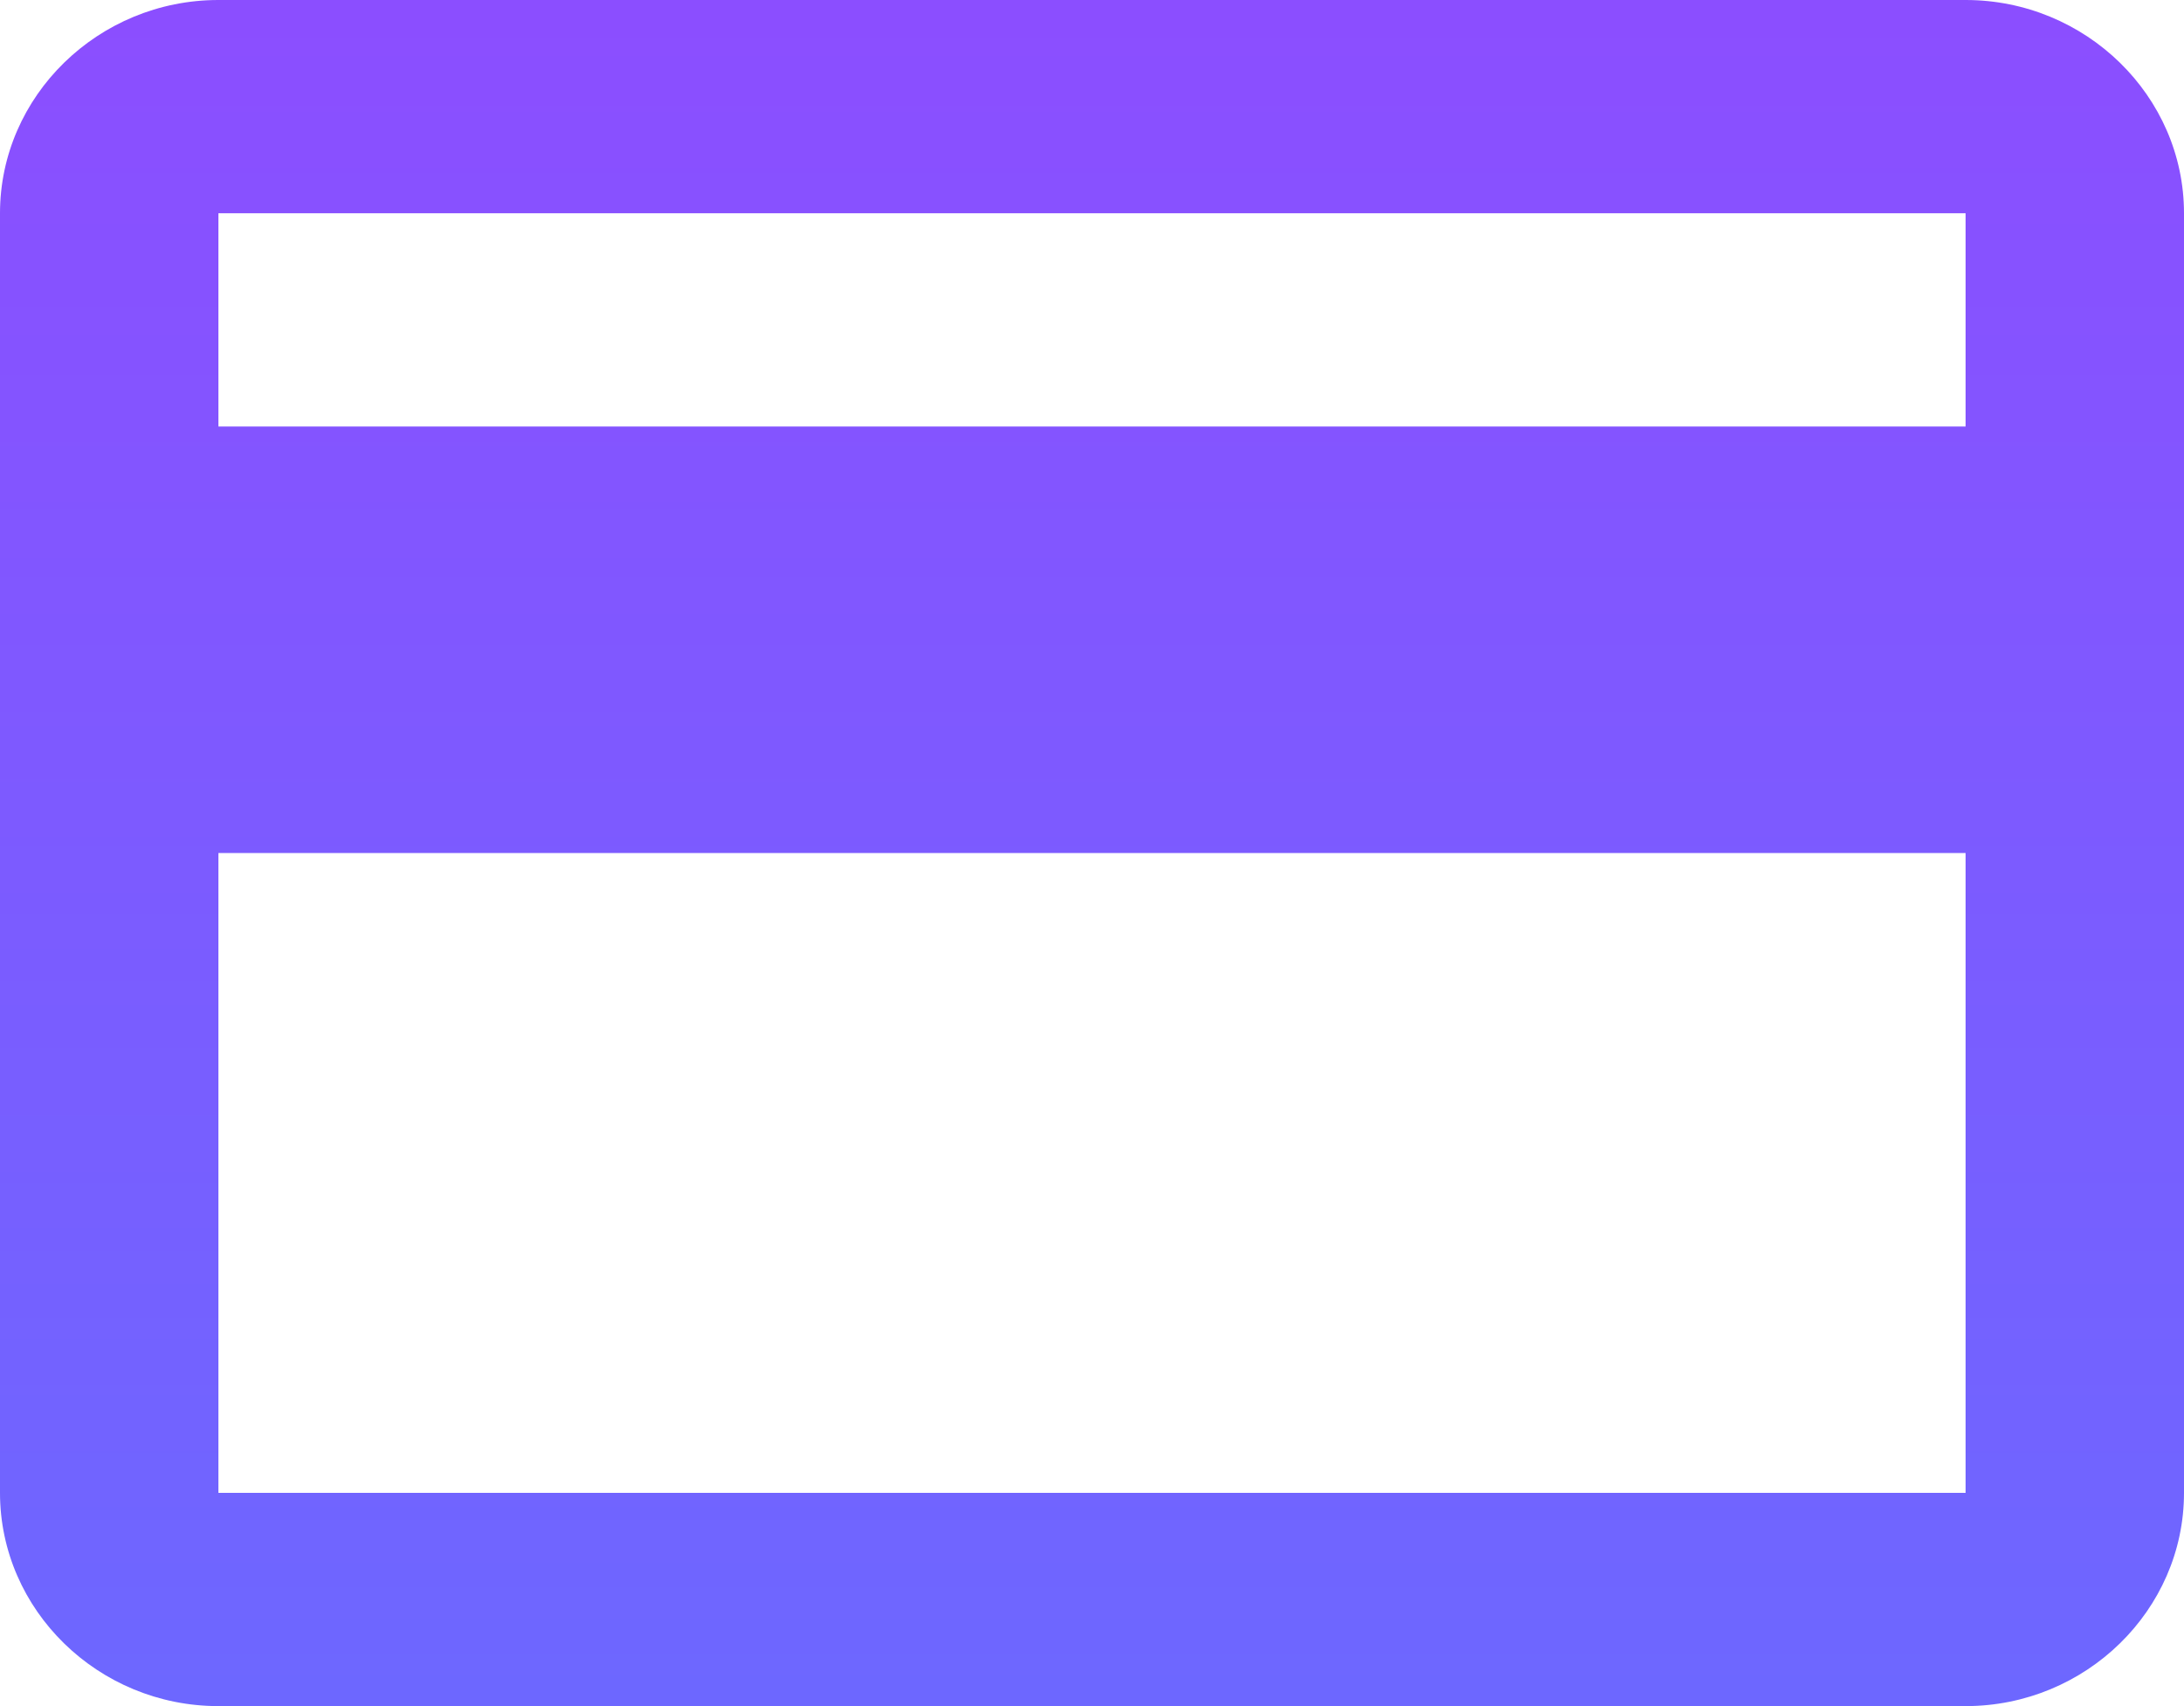 <svg width="64" height="50" xmlns="http://www.w3.org/2000/svg"><defs><linearGradient x1="50%" y1="0%" x2="50%" y2="100%" id="a"><stop stop-color="#7932FF" offset="0%"/><stop stop-color="#564FFF" offset="100%"/></linearGradient></defs><path d="M57.6 0H6.4C2.88 0 0 2.813 0 6.25v37.5C0 47.188 2.88 50 6.4 50h51.2c3.52 0 6.4-2.813 6.4-6.25V6.25C64 2.812 61.12 0 57.6 0zm0 43.75H6.4V25h51.2v18.75zm0-31.25H6.4V6.25h51.2v6.25z" fill="url(#a)" fill-rule="evenodd" opacity=".862"/></svg>